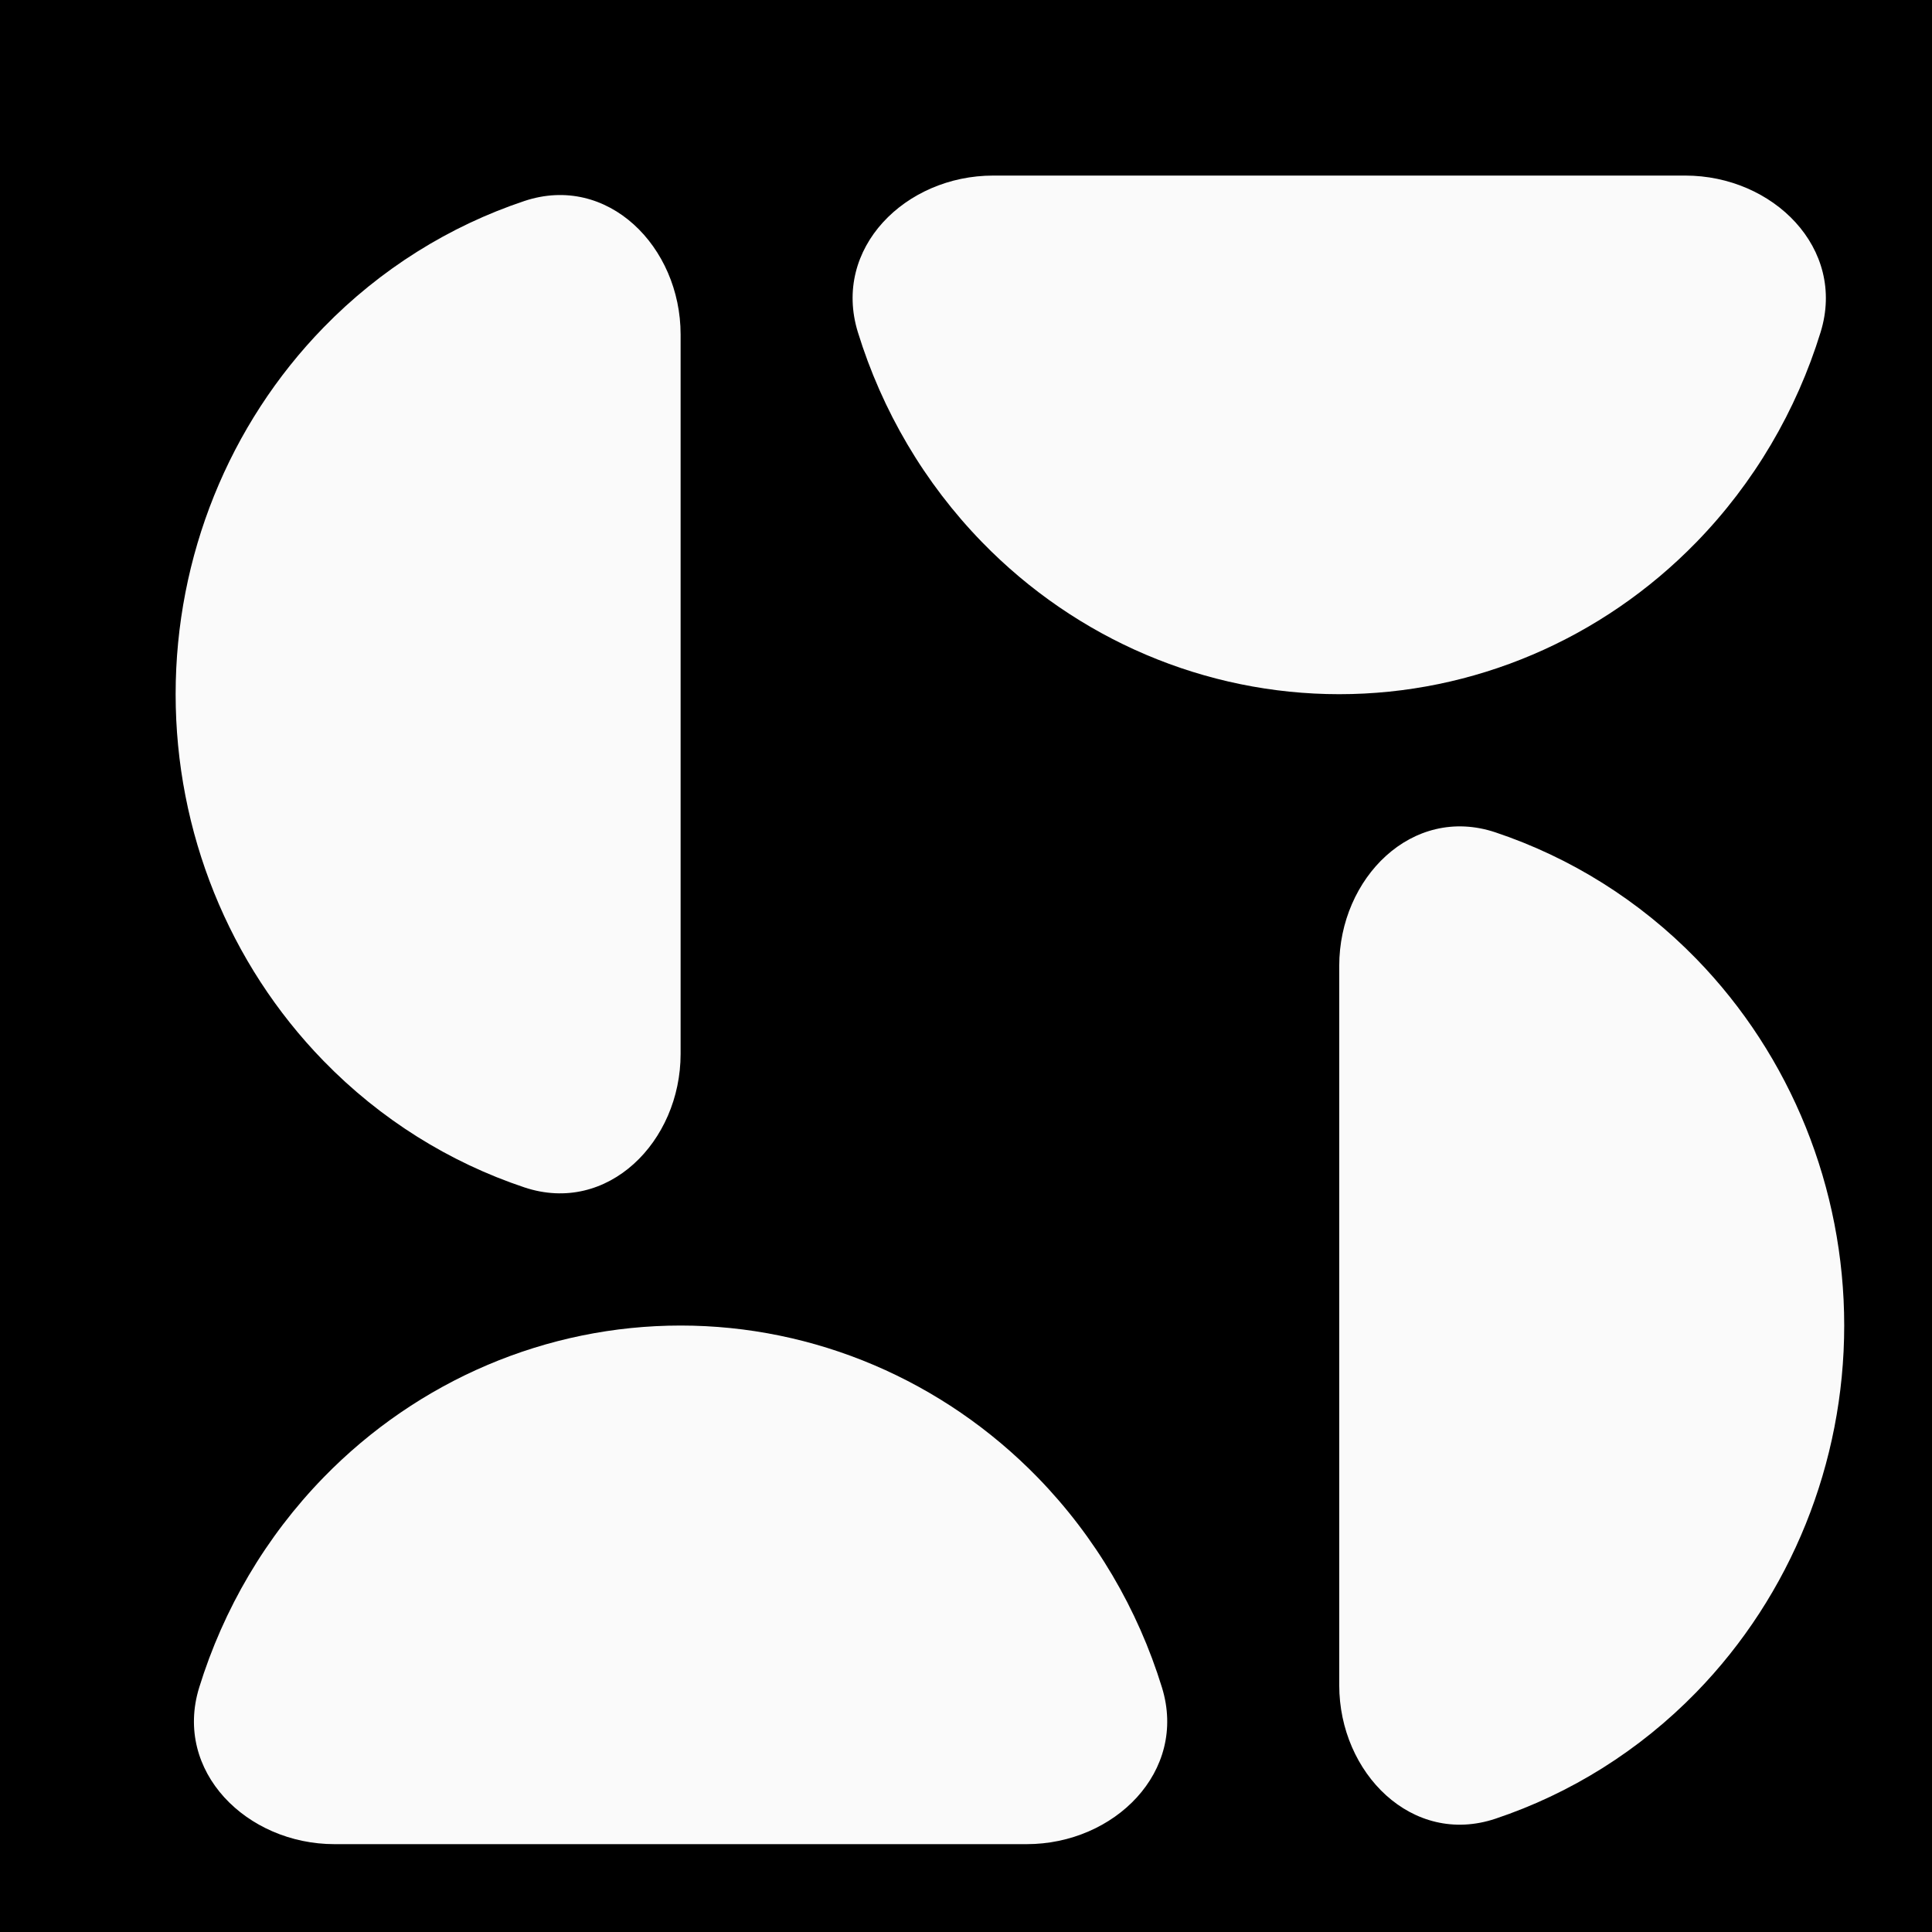 <svg width="32" height="32" viewBox="0 0 32 32" fill="none" xmlns="http://www.w3.org/2000/svg">
    <rect width="32" height="32" fill="black" />
    <path
        d="M17.005 30.545C18.458 30.545 19.674 29.341 19.246 27.951C18.845 26.65 18.144 25.454 17.187 24.471C15.618 22.86 13.491 21.955 11.273 21.955C9.055 21.955 6.927 22.86 5.359 24.471C4.402 25.454 3.701 26.65 3.299 27.951C2.871 29.341 4.088 30.545 5.541 30.545H17.005ZM16.45 2.908C14.997 2.908 13.78 4.112 14.209 5.502C14.61 6.803 15.311 7.999 16.268 8.982C17.836 10.593 19.964 11.498 22.182 11.498C24.4 11.498 26.527 10.593 28.096 8.982C29.053 7.999 29.754 6.803 30.155 5.502C30.584 4.112 29.367 2.908 27.913 2.908H16.45ZM22.182 27.913C22.182 29.366 23.39 30.584 24.768 30.124C26.012 29.708 27.154 28.996 28.096 28.029C29.664 26.418 30.546 24.233 30.546 21.955C30.546 19.677 29.664 17.492 28.096 15.881C27.154 14.914 26.012 14.202 24.768 13.786C23.39 13.326 22.182 14.544 22.182 15.997V27.913ZM11.273 5.54C11.273 4.087 10.065 2.869 8.686 3.329C7.443 3.744 6.3 4.457 5.359 5.424C3.79 7.035 2.909 9.22 2.909 11.498C2.909 13.776 3.79 15.961 5.359 17.572C6.3 18.539 7.443 19.252 8.686 19.667C10.065 20.127 11.273 18.909 11.273 17.456L11.273 5.54Z"
        fill="#FAFAFA" />
</svg>